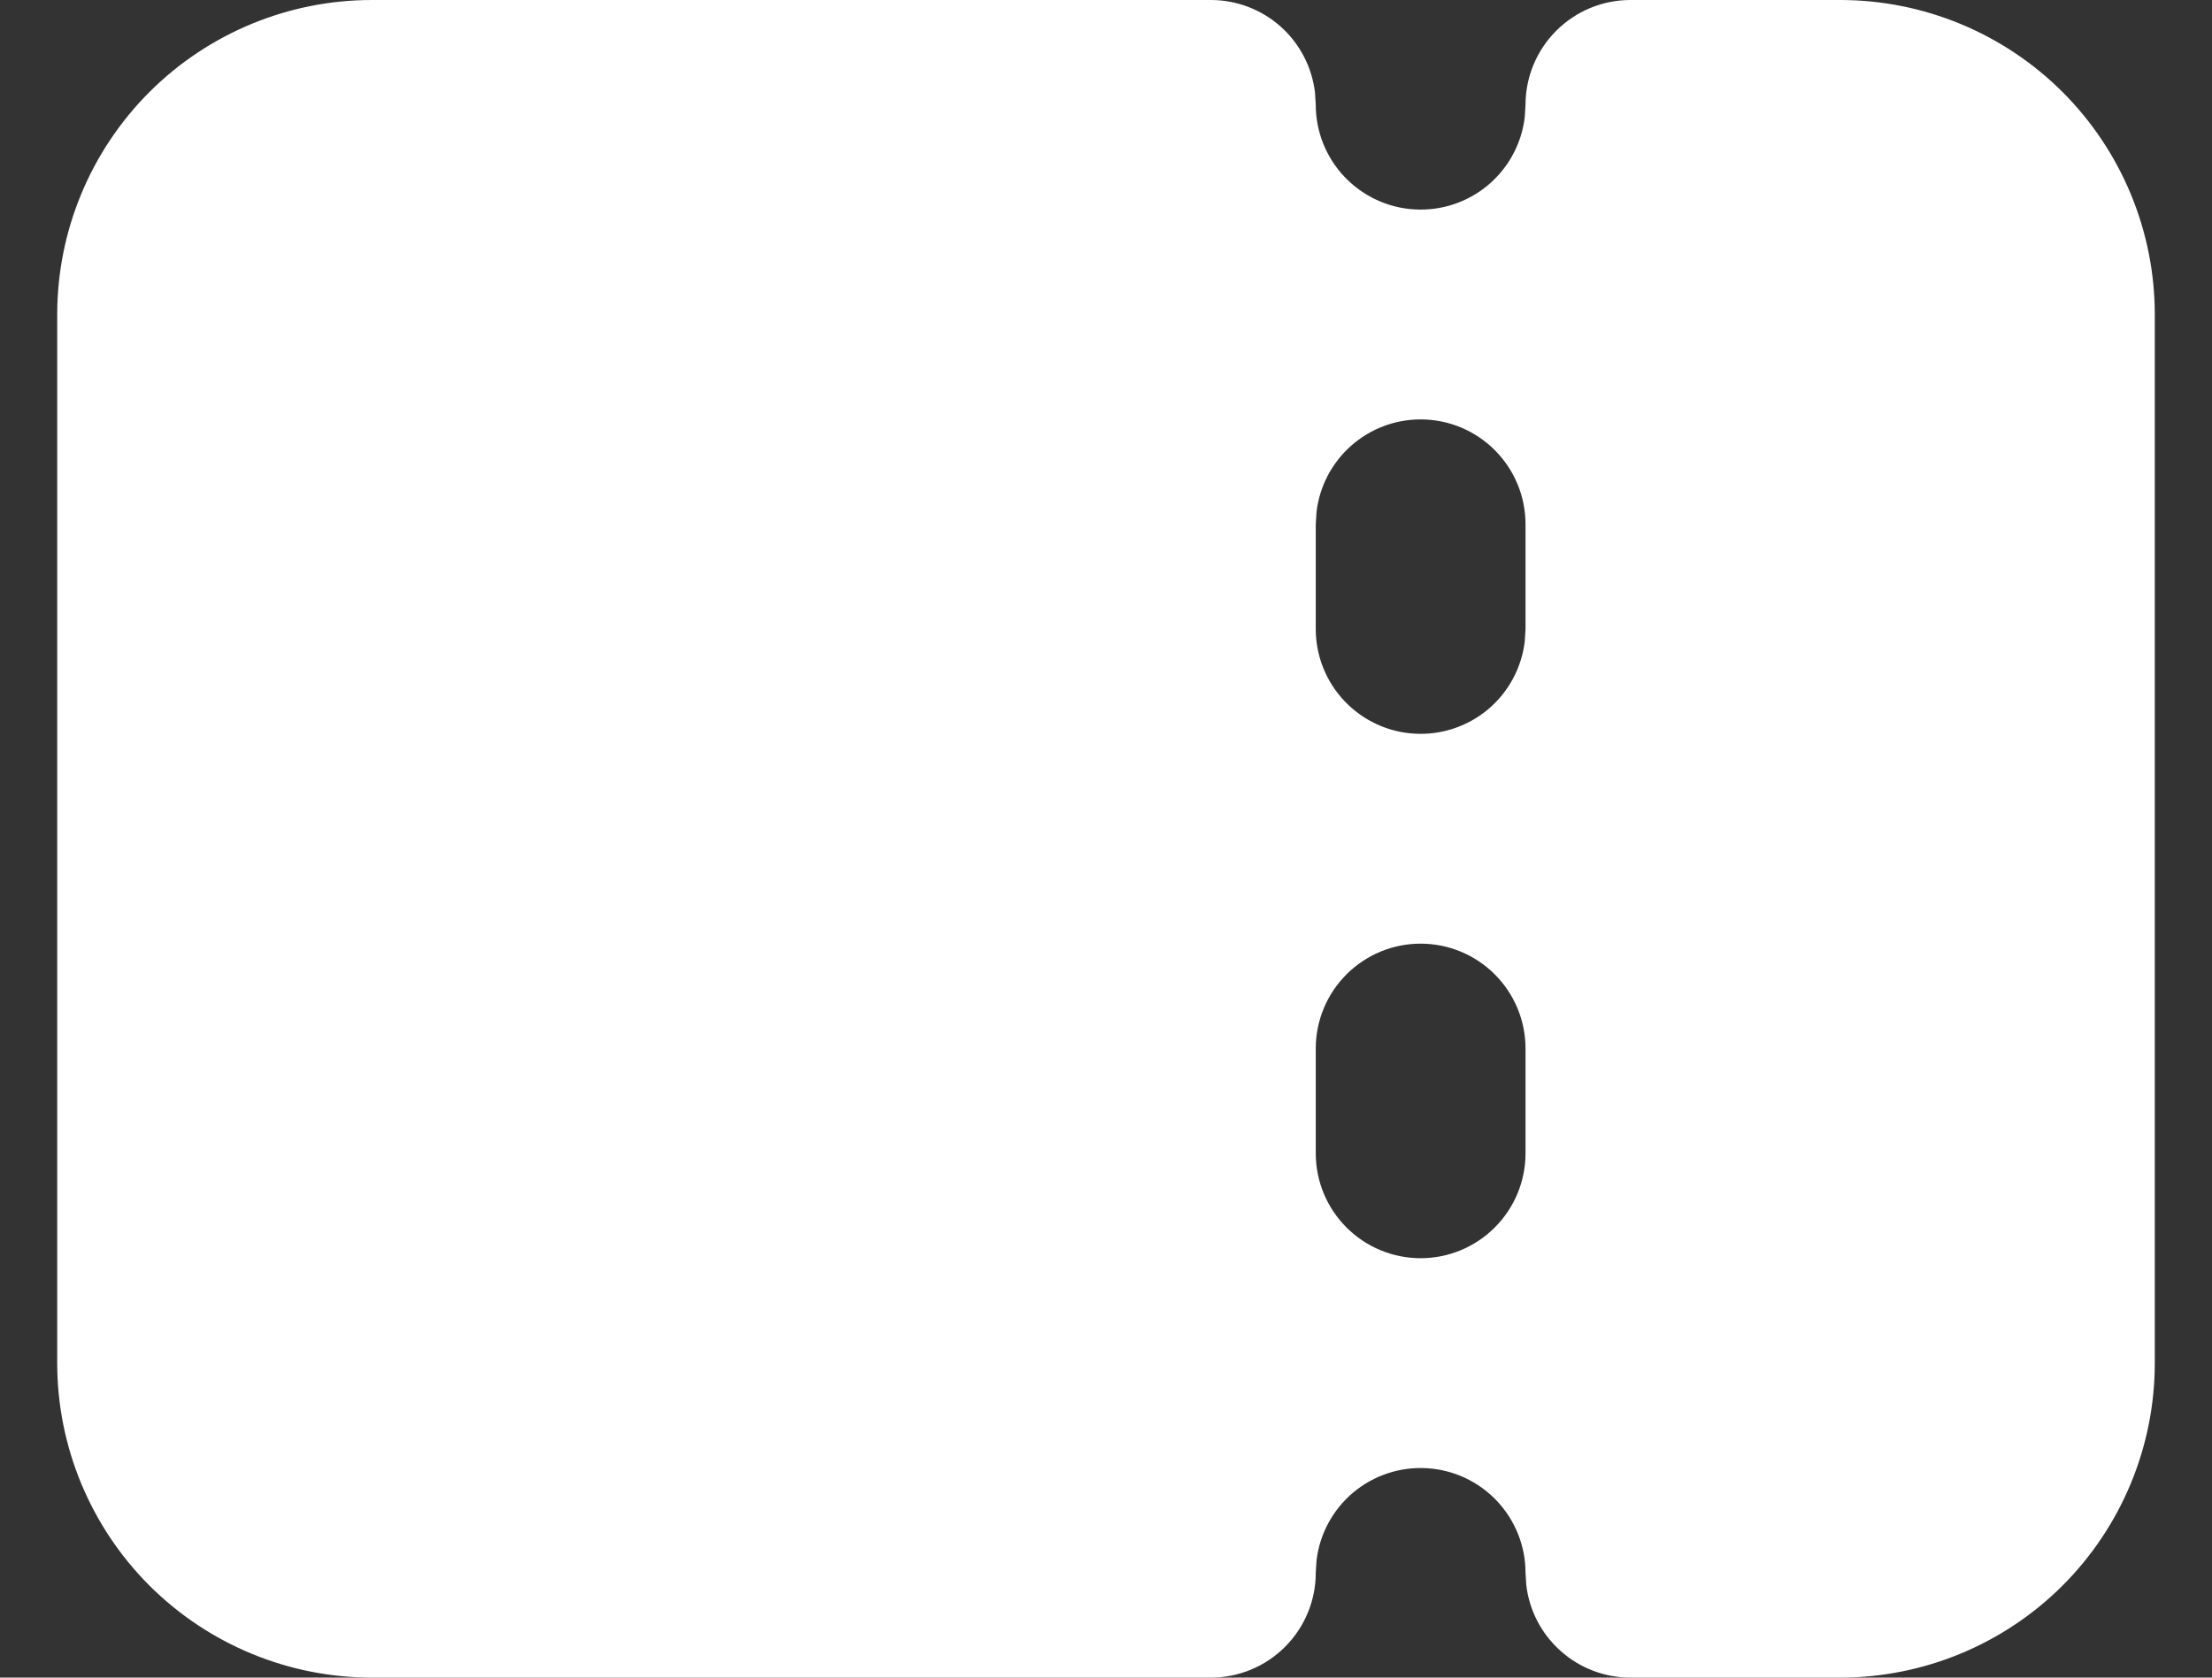 <svg width="29" height="22" viewBox="0 0 29 22" fill="none" xmlns="http://www.w3.org/2000/svg">
<rect x="0" y="0" width="29" height="22" fill="#333333" stroke="none"/>
<path fill-rule="evenodd" clip-rule="evenodd" d="M15.875 0C16.212 4.4427e-05 16.537 0.124 16.788 0.347C17.04 0.571 17.201 0.88 17.24 1.214L17.25 1.375C17.25 1.725 17.385 2.063 17.625 2.317C17.866 2.572 18.195 2.726 18.544 2.746C18.894 2.767 19.239 2.653 19.508 2.428C19.776 2.203 19.949 1.884 19.99 1.536L20 1.375C20 1.01 20.145 0.661 20.403 0.403C20.661 0.145 21.01 0 21.375 0H24.125C25.219 0 26.268 0.435 27.042 1.208C27.815 1.982 28.25 3.031 28.25 4.125V17.875C28.25 18.969 27.815 20.018 27.042 20.792C26.268 21.565 25.219 22 24.125 22H21.375C21.038 22 20.713 21.876 20.462 21.652C20.21 21.429 20.049 21.12 20.01 20.786L20 20.625C20 20.274 19.865 19.938 19.625 19.683C19.384 19.428 19.055 19.274 18.706 19.254C18.356 19.233 18.011 19.347 17.742 19.572C17.474 19.797 17.301 20.116 17.26 20.464L17.25 20.625C17.25 20.99 17.105 21.339 16.847 21.597C16.589 21.855 16.24 22 15.875 22H4.875C3.781 22 2.732 21.565 1.958 20.792C1.185 20.018 0.75 18.969 0.75 17.875V4.125C0.75 3.031 1.185 1.982 1.958 1.208C2.732 0.435 3.781 0 4.875 0H15.875ZM18.625 12.375C18.26 12.375 17.911 12.52 17.653 12.778C17.395 13.036 17.25 13.385 17.25 13.75V15.125C17.25 15.49 17.395 15.839 17.653 16.097C17.911 16.355 18.26 16.5 18.625 16.5C18.99 16.5 19.339 16.355 19.597 16.097C19.855 15.839 20 15.49 20 15.125V13.75C20 13.385 19.855 13.036 19.597 12.778C19.339 12.52 18.99 12.375 18.625 12.375ZM18.625 5.5C18.288 5.5 17.963 5.624 17.712 5.847C17.46 6.071 17.299 6.38 17.26 6.714L17.25 6.875V8.25C17.25 8.6 17.385 8.938 17.625 9.192C17.866 9.447 18.195 9.601 18.544 9.621C18.894 9.642 19.239 9.528 19.508 9.303C19.776 9.078 19.949 8.759 19.99 8.411L20 8.25V6.875C20 6.51 19.855 6.161 19.597 5.903C19.339 5.645 18.99 5.5 18.625 5.5Z" fill="white"/>
</svg>
